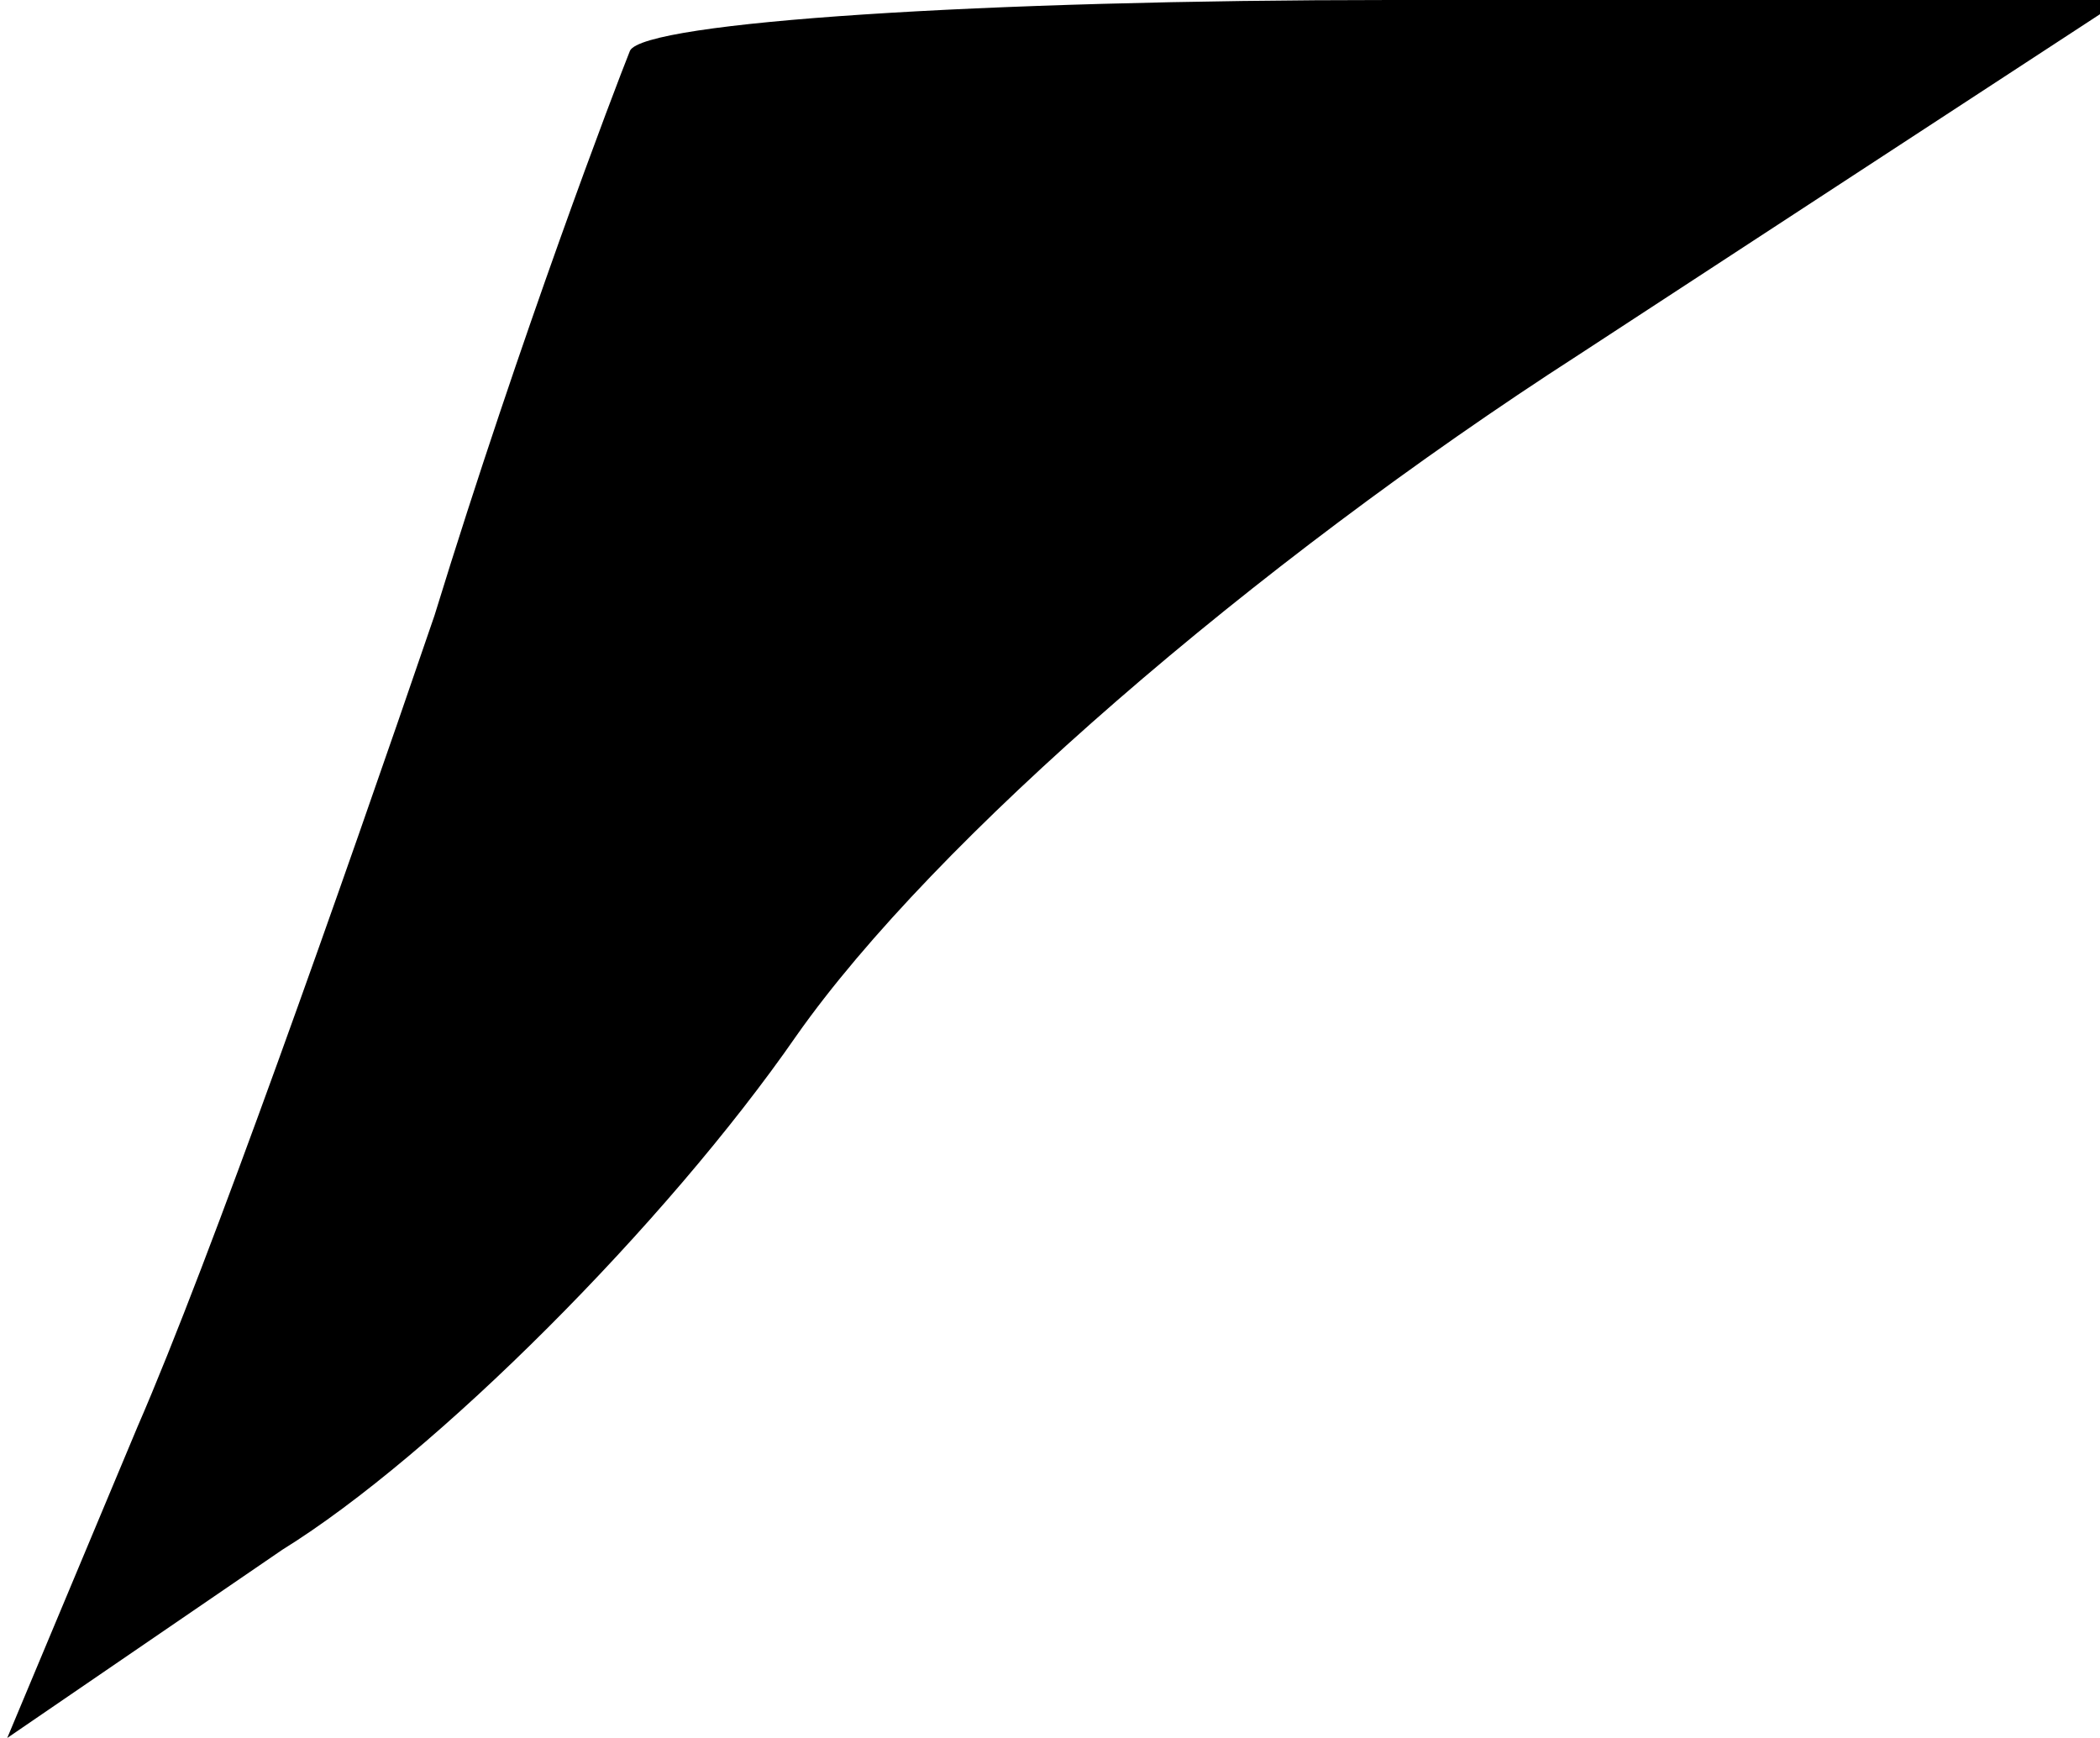 <?xml version="1.0" standalone="no"?>
<!DOCTYPE svg PUBLIC "-//W3C//DTD SVG 20010904//EN"
 "http://www.w3.org/TR/2001/REC-SVG-20010904/DTD/svg10.dtd">
<svg version="1.0" xmlns="http://www.w3.org/2000/svg"
 width="29pt" height="24pt" viewBox="0 0 29 24"
 preserveAspectRatio="xMidYMid meet">
<g transform="translate(0,24) scale(0.1,-0.1)"
fill="#000000" stroke="none">
<path fill="#000000" stroke="none" d="M87 233 c-2 -5 -15 -39 -27 -78 -13
-38 -31 -89 -41 -112 l-18 -43 38 26 c21 13 53 45 71 71 19 27 63 65 108 94
l75 49 -101 0 c-56 0 -103 -3 -105 -7z"/>
</g>
</svg>
